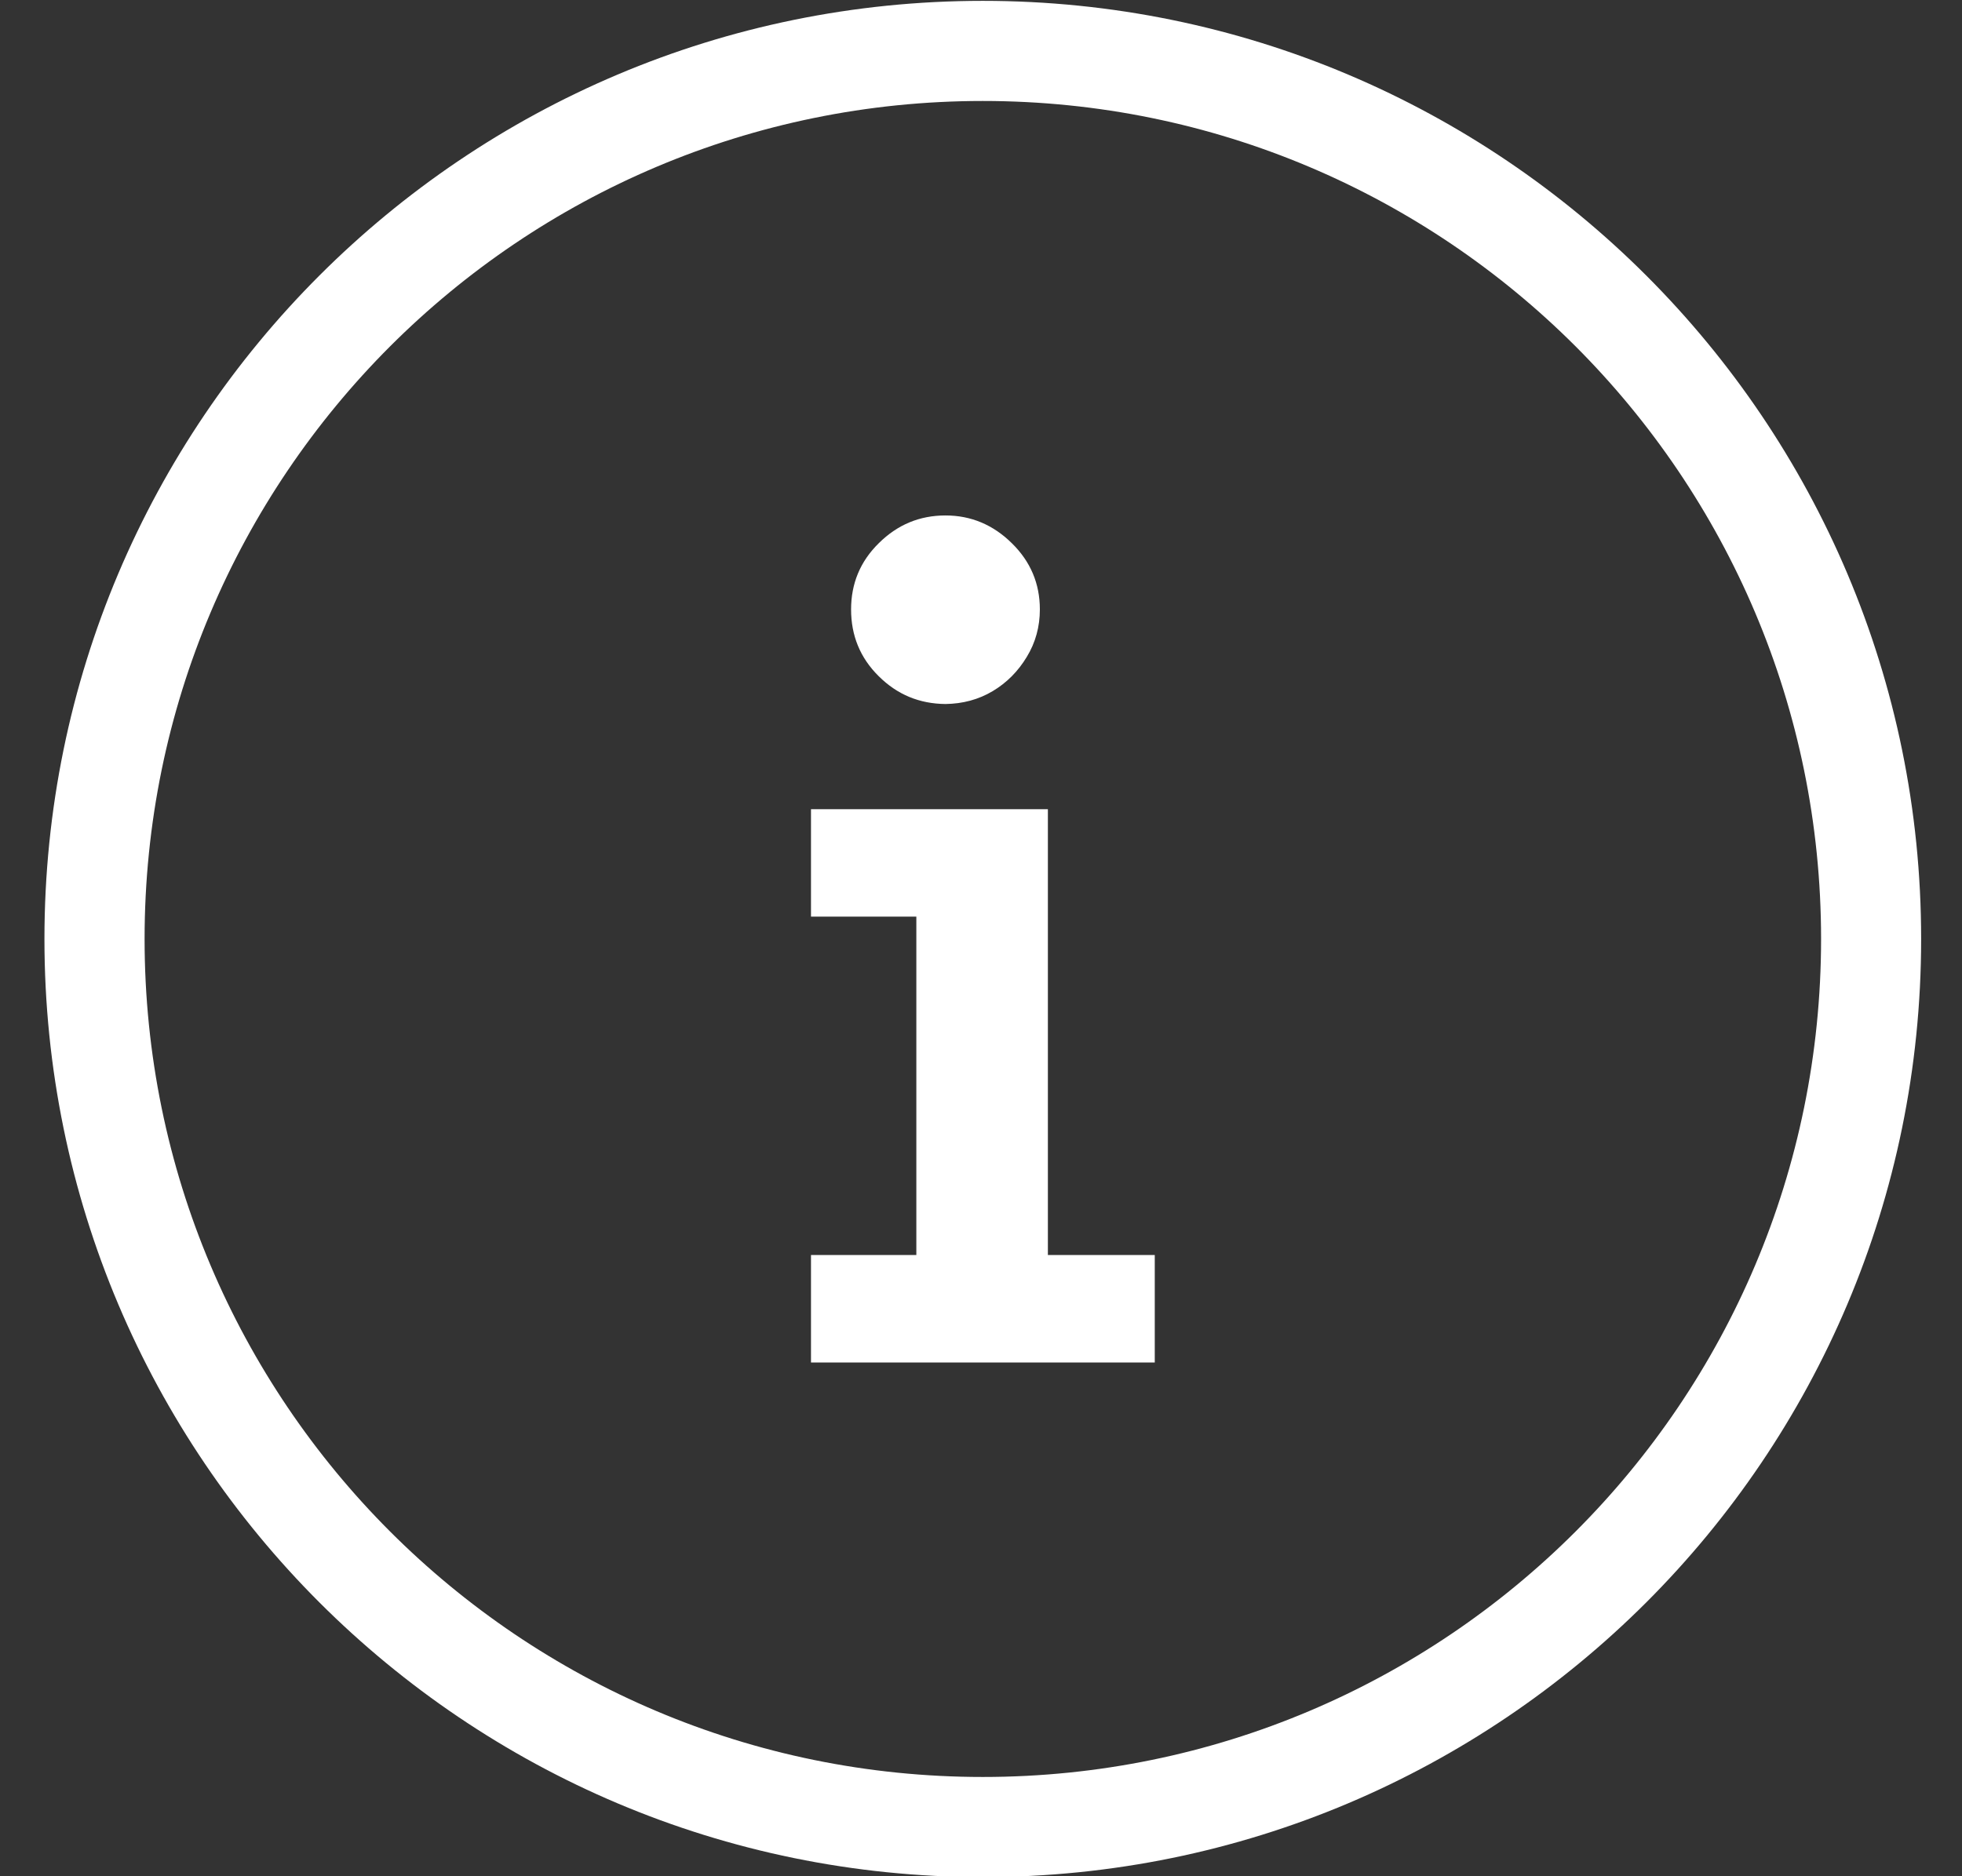 <svg width="23" height="22" viewBox="0 0 23 22" fill="none" xmlns="http://www.w3.org/2000/svg">
<rect x="0" y="0" width="23" height="22" fill="#333333" stroke="none"/>
<g clip-path="url(#clip0_1298_3210)">
<path d="M11.521 0.01C14.559 0.01 17.309 1.241 19.3 3.232C21.29 5.222 22.521 7.972 22.521 11.01C22.521 14.047 21.29 16.798 19.3 18.788C17.309 20.778 14.559 22.01 11.521 22.01C8.484 22.01 5.734 20.778 3.743 18.788C1.753 16.798 0.521 14.047 0.521 11.01C0.521 7.972 1.753 5.222 3.743 3.232C5.734 1.241 8.484 0.01 11.521 0.01ZM12.284 14.716H13.537V15.976H9.507V14.716H10.742V10.748H9.507V9.488H12.284V14.716ZM11.084 8.255C10.779 8.252 10.52 8.146 10.302 7.93C10.083 7.714 9.977 7.452 9.977 7.146C9.977 6.844 10.083 6.584 10.302 6.369C10.52 6.153 10.779 6.044 11.084 6.044C11.382 6.044 11.642 6.153 11.861 6.369C12.081 6.584 12.19 6.844 12.19 7.146C12.19 7.348 12.139 7.535 12.037 7.702C11.936 7.87 11.803 8.005 11.637 8.104C11.471 8.203 11.286 8.252 11.084 8.255ZM18.47 4.061C16.692 2.284 14.235 1.184 11.521 1.184C8.808 1.184 6.351 2.284 4.573 4.061C2.795 5.84 1.695 8.296 1.695 11.01C1.695 13.723 2.795 16.18 4.573 17.958C6.351 19.736 8.808 20.836 11.521 20.836C14.235 20.836 16.692 19.736 18.47 17.958C20.248 16.18 21.348 13.723 21.348 11.01C21.348 8.296 20.248 5.84 18.47 4.061Z" fill="white"/>
</g>
<defs>
<clipPath id="clip0_1298_3210">
<rect width="22" height="22" fill="white" transform="translate(0.521 0.01)"/>
</clipPath>
</defs>
</svg>
